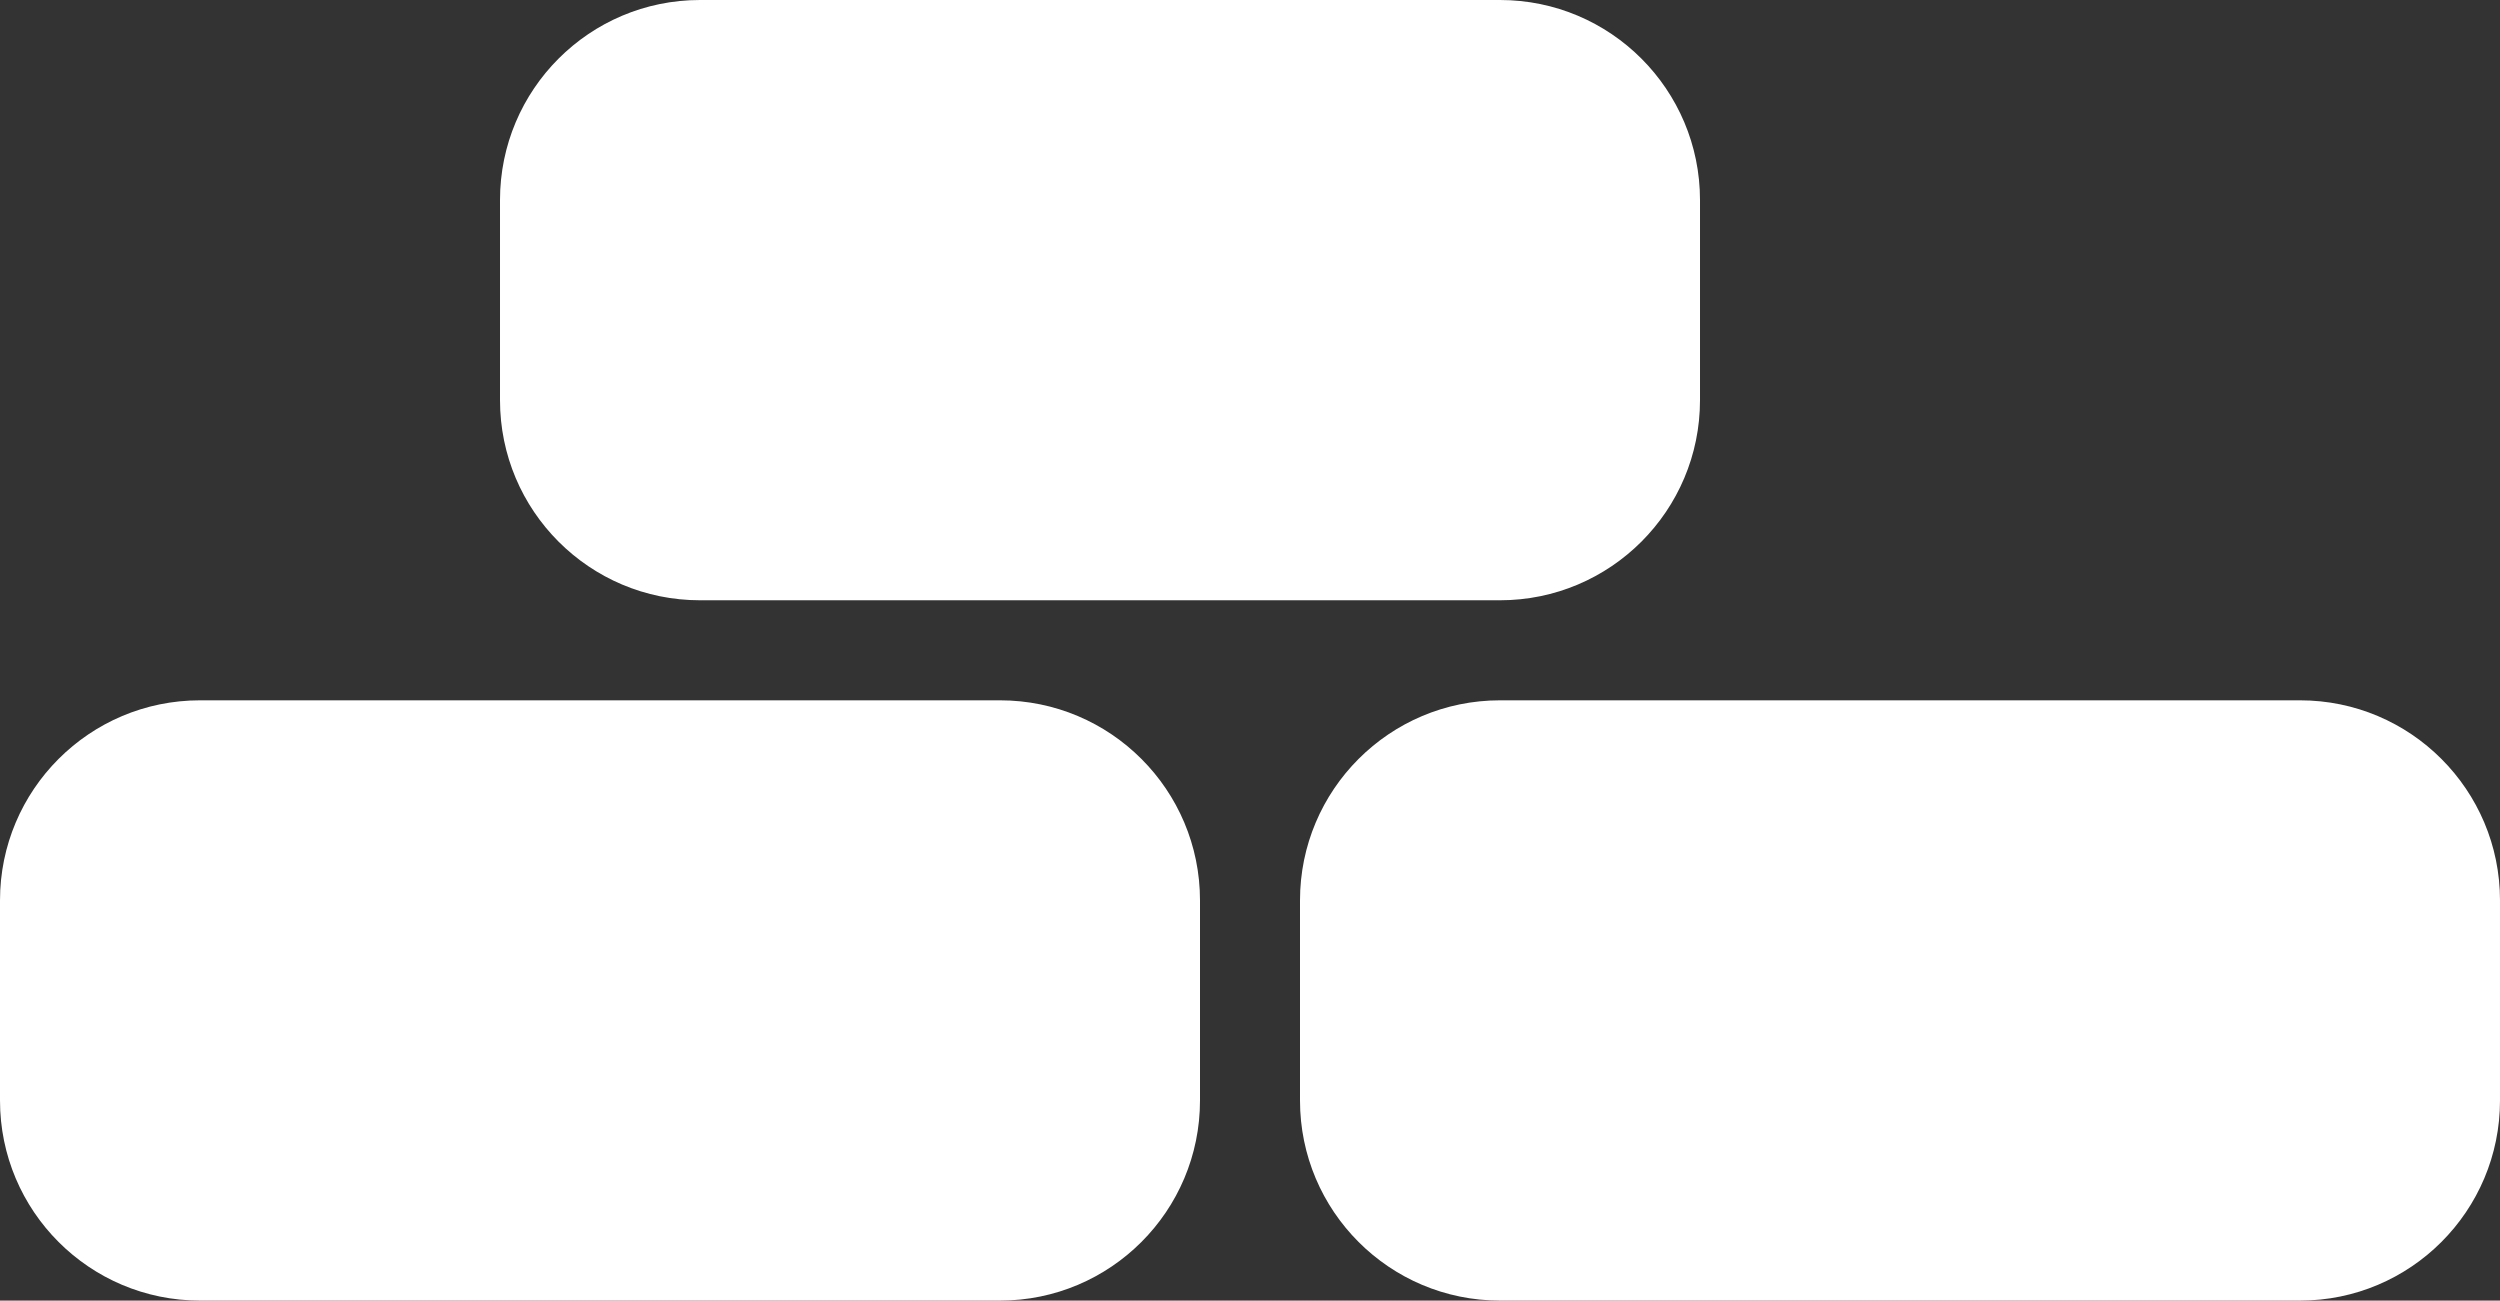 <?xml version="1.0" encoding="utf-8"?>
<!-- Generator: Adobe Illustrator 16.0.3, SVG Export Plug-In . SVG Version: 6.00 Build 0)  -->
<!DOCTYPE svg PUBLIC "-//W3C//DTD SVG 1.1//EN" "http://www.w3.org/Graphics/SVG/1.1/DTD/svg11.dtd">
<svg version="1.1" id="Steine_1_" xmlns="http://www.w3.org/2000/svg" xmlns:xlink="http://www.w3.org/1999/xlink" x="0px" y="0px"
	 width="1655.005px" height="860.997px" viewBox="165.986 107.994 1655.005 860.997"
	 enable-background="new 165.986 107.994 1655.005 860.997" xml:space="preserve">
<rect x="165.986" y="107.994" width="1655.005" height="860.997" fill="#333333" stroke="none"/>
<g id="Abgerundetes_Rechteck_9">
	<g>
		<path fill="#FFFFFF" d="M827.991,571.606H298.392c-73.124,0-132.406,59.308-132.406,132.466v132.453
			c0,73.162,59.282,132.467,132.406,132.467h529.599c73.124,0,132.398-59.305,132.398-132.467V704.072
			C960.39,630.913,901.115,571.606,827.991,571.606z"/>
	</g>
</g>
<g id="Abgerundetes_Rechteck_9_Kopie">
	<g>
		<path fill="#FFFFFF" d="M1688.594,571.606h-529.607c-73.116,0-132.397,59.308-132.397,132.466v132.453
			c0,73.162,59.281,132.467,132.397,132.467h529.607c73.114,0,132.396-59.305,132.396-132.467V704.072
			C1820.991,630.913,1761.709,571.606,1688.594,571.606z"/>
	</g>
</g>
<g id="Abgerundetes_Rechteck_9_Kopie_2">
	<g>
		<path fill="#FFFFFF" d="M1158.986,107.994h-529.6c-73.124,0-132.398,59.309-132.398,132.453v132.466
			c0,73.162,59.274,132.467,132.398,132.467h529.6c73.123,0,132.405-59.305,132.405-132.467V240.448
			C1291.392,167.303,1232.109,107.994,1158.986,107.994z"/>
	</g>
</g>
</svg>
